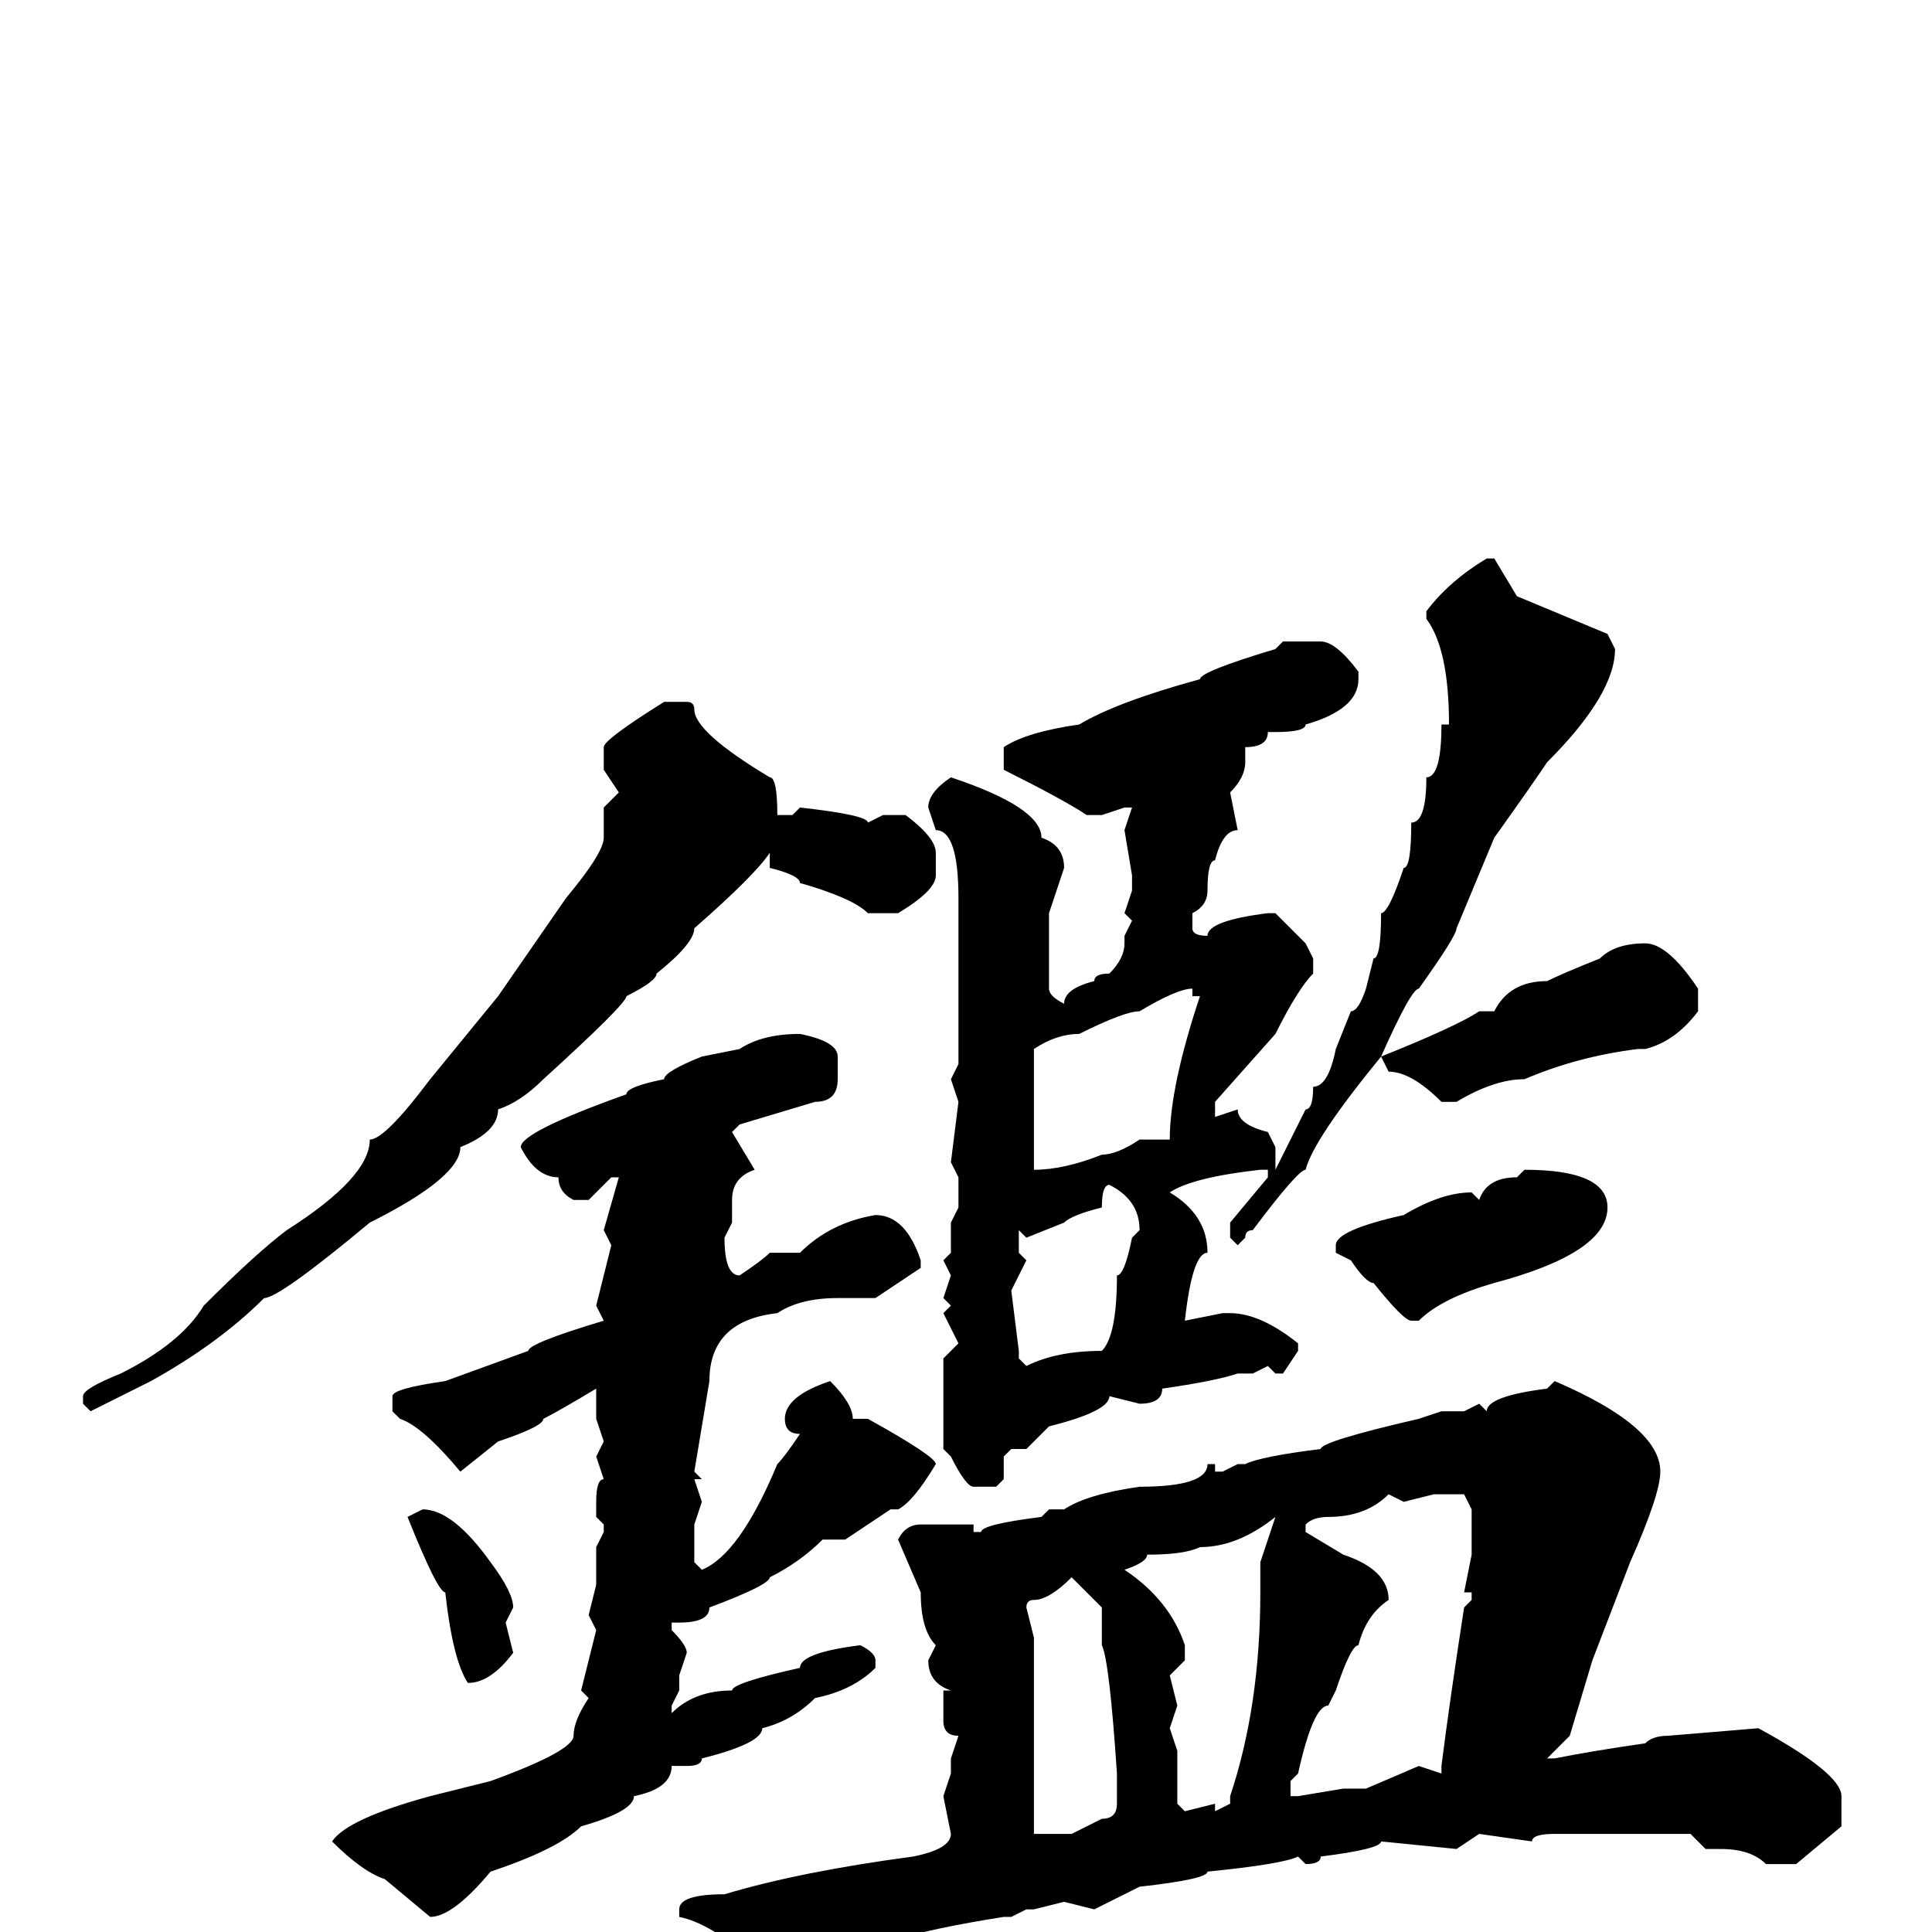 <svg xmlns="http://www.w3.org/2000/svg" viewBox="0 -256 256 256">
	<path fill="#000000" d="M197 -182H198L201 -177L213 -172L214 -170Q214 -164 205 -155Q203 -152 198 -145L193 -133Q193 -132 188 -125Q187 -125 183 -116Q174 -105 173 -101Q172 -101 166 -93Q165 -93 165 -92L164 -91L163 -92V-94L168 -100V-101H167Q158 -100 155 -98Q160 -95 160 -90Q158 -90 157 -81L162 -82H163Q167 -82 172 -78V-77L170 -74H169L168 -75L166 -74H164Q161 -73 154 -72Q154 -70 151 -70L147 -71Q147 -69 139 -67L136 -64H134L133 -63V-62V-61V-60L132 -59H129Q128 -59 126 -63L125 -64V-76L127 -78L125 -82L126 -83L125 -84L126 -87L125 -89L126 -90V-94L127 -96V-98V-100L126 -102L127 -110L126 -113L127 -115V-119V-120V-123V-124V-128V-132V-137Q127 -146 124 -146L123 -149Q123 -151 126 -153Q138 -149 138 -145Q141 -144 141 -141L139 -135V-130V-125Q139 -124 141 -123Q141 -125 145 -126Q145 -127 147 -127Q149 -129 149 -131V-132L150 -134L149 -135L150 -138V-140L149 -146L150 -149H149L146 -148H144Q141 -150 133 -154V-156V-157Q136 -159 143 -160Q148 -163 159 -166Q159 -167 169 -170L170 -171H175Q177 -171 180 -167V-166Q180 -162 173 -160Q173 -159 169 -159H168Q168 -157 165 -157V-155Q165 -153 163 -151L164 -146Q162 -146 161 -142Q160 -142 160 -138Q160 -136 158 -135V-133Q158 -132 160 -132Q160 -134 168 -135H169L173 -131L174 -129V-127Q172 -125 169 -119L161 -110V-108L164 -109Q164 -107 168 -106L169 -104V-102V-101L173 -109Q174 -109 174 -112Q176 -112 177 -117L179 -122Q180 -122 181 -125L182 -129Q183 -129 183 -135Q184 -135 186 -141Q187 -141 187 -147Q189 -147 189 -153Q191 -153 191 -160H192Q192 -170 189 -174V-175Q192 -179 197 -182ZM88 -163H91Q92 -163 92 -162Q92 -159 102 -153Q103 -153 103 -148H105L106 -149Q115 -148 115 -147L117 -148H120Q124 -145 124 -143V-140Q124 -138 119 -135H115Q113 -137 106 -139Q106 -140 102 -141V-143Q100 -140 92 -133Q92 -131 87 -127Q87 -126 83 -124Q83 -123 72 -113Q69 -110 66 -109Q66 -106 61 -104Q61 -100 49 -94Q37 -84 35 -84Q29 -78 20 -73L12 -69L11 -70V-71Q11 -72 16 -74Q24 -78 27 -83Q34 -90 38 -93Q49 -100 49 -105Q51 -105 57 -113L66 -124L75 -137Q80 -143 80 -145V-149L82 -151L80 -154V-157Q80 -158 88 -163ZM218 -131Q221 -131 225 -125V-122Q222 -118 218 -117H217Q209 -116 202 -113Q198 -113 193 -110H191Q187 -114 184 -114L183 -116Q193 -120 196 -122H198Q200 -126 205 -126Q207 -127 212 -129Q214 -131 218 -131ZM137 -117V-115V-102V-101Q141 -101 146 -103Q148 -103 151 -105H155Q155 -112 159 -124H158V-125Q156 -125 151 -122Q149 -122 143 -119Q140 -119 137 -117ZM106 -119Q111 -118 111 -116V-113Q111 -110 108 -110L98 -107L97 -106L100 -101Q97 -100 97 -97V-94L96 -92Q96 -87 98 -87Q101 -89 102 -90H106Q110 -94 116 -95Q120 -95 122 -89V-88L116 -84H111Q106 -84 103 -82Q94 -81 94 -73L92 -61L93 -60H92L93 -57L92 -54V-53V-49L93 -48Q98 -50 103 -62Q104 -63 106 -66Q104 -66 104 -68Q104 -71 110 -73Q113 -70 113 -68H115Q124 -63 124 -62Q121 -57 119 -56H118L112 -52H110H109Q106 -49 102 -47Q102 -46 94 -43Q94 -41 90 -41H89V-40Q91 -38 91 -37L90 -34V-32L89 -30V-29Q92 -32 97 -32Q97 -33 106 -35Q106 -37 114 -38Q116 -37 116 -36V-35Q113 -32 108 -31Q105 -28 101 -27Q101 -25 93 -23Q93 -22 91 -22H90H89Q89 -19 84 -18Q84 -16 77 -14Q74 -11 65 -8Q60 -2 57 -2L51 -7Q48 -8 44 -12Q46 -15 57 -18L65 -20Q76 -24 76 -26Q76 -28 78 -31L77 -32L79 -40L78 -42L79 -46V-48V-51L80 -53V-54L79 -55V-57Q79 -60 80 -60L79 -63L80 -65L79 -68V-72Q74 -69 72 -68Q72 -67 66 -65L61 -61Q56 -67 53 -68L52 -69V-71Q52 -72 59 -73L70 -77Q70 -78 80 -81L79 -83L81 -91L80 -93L82 -100H81L78 -97H76Q74 -98 74 -100Q71 -100 69 -104Q69 -106 83 -111Q83 -112 88 -113Q88 -114 93 -116L98 -117Q101 -119 106 -119ZM202 -101Q213 -101 213 -96Q213 -90 198 -86Q191 -84 188 -81H187Q186 -81 182 -86Q181 -86 179 -89L177 -90V-91Q177 -93 186 -95Q191 -98 195 -98L196 -97Q197 -100 201 -100ZM136 -92L135 -93V-90L136 -89L134 -85L135 -77V-76L136 -75Q140 -77 146 -77Q148 -79 148 -87Q149 -87 150 -92L151 -93Q151 -97 147 -99Q146 -99 146 -96Q142 -95 141 -94ZM206 -73Q220 -67 220 -61Q220 -58 216 -49L211 -36L208 -26L205 -23H206Q211 -24 218 -25Q219 -26 221 -26L233 -27Q244 -21 244 -18V-14L238 -9H234Q232 -11 228 -11H226L224 -13H220H216H212H206Q203 -13 203 -12L196 -13L193 -11L183 -12Q183 -11 175 -10Q175 -9 173 -9L172 -10Q170 -9 160 -8Q160 -7 151 -6L145 -3L141 -4L137 -3H136L134 -2H133Q114 1 114 4Q107 4 106 6H102Q95 -1 90 -2V-3Q90 -5 96 -5Q106 -8 121 -10Q126 -11 126 -13L125 -18L126 -21V-23L127 -26Q125 -26 125 -28V-32H126Q123 -33 123 -36L124 -38Q122 -40 122 -45L119 -52Q120 -54 122 -54H127H129V-53H130Q130 -54 138 -55L139 -56H141Q144 -58 151 -59Q160 -59 160 -62H161V-61H162L164 -62H165Q167 -63 175 -64Q175 -65 188 -68L191 -69H194L196 -70L197 -69Q197 -71 205 -72ZM184 -58Q181 -55 176 -55Q174 -55 173 -54V-53L178 -50Q184 -48 184 -44Q181 -42 180 -38Q179 -38 177 -32L176 -30Q174 -30 172 -21L171 -20V-18H172L178 -19H181L188 -22L191 -21V-22Q192 -30 194 -43L195 -44V-45H194L195 -50V-56L194 -58H192H190L186 -57ZM56 -56Q60 -56 65 -49Q68 -45 68 -43L67 -41L68 -37Q65 -33 62 -33Q60 -36 59 -45Q58 -45 54 -55ZM149 -48Q155 -44 157 -38V-36L155 -34L156 -30L155 -27L156 -24V-17L157 -16L161 -17V-16L163 -17V-18Q167 -30 167 -45V-49L169 -55Q164 -51 159 -51Q157 -50 152 -50Q152 -49 149 -48ZM136 -43L137 -39V-36V-22V-14V-13H142L146 -15Q148 -15 148 -17V-19V-21Q147 -36 146 -38V-43L142 -47Q139 -44 137 -44Q136 -44 136 -43Z"/>
</svg>